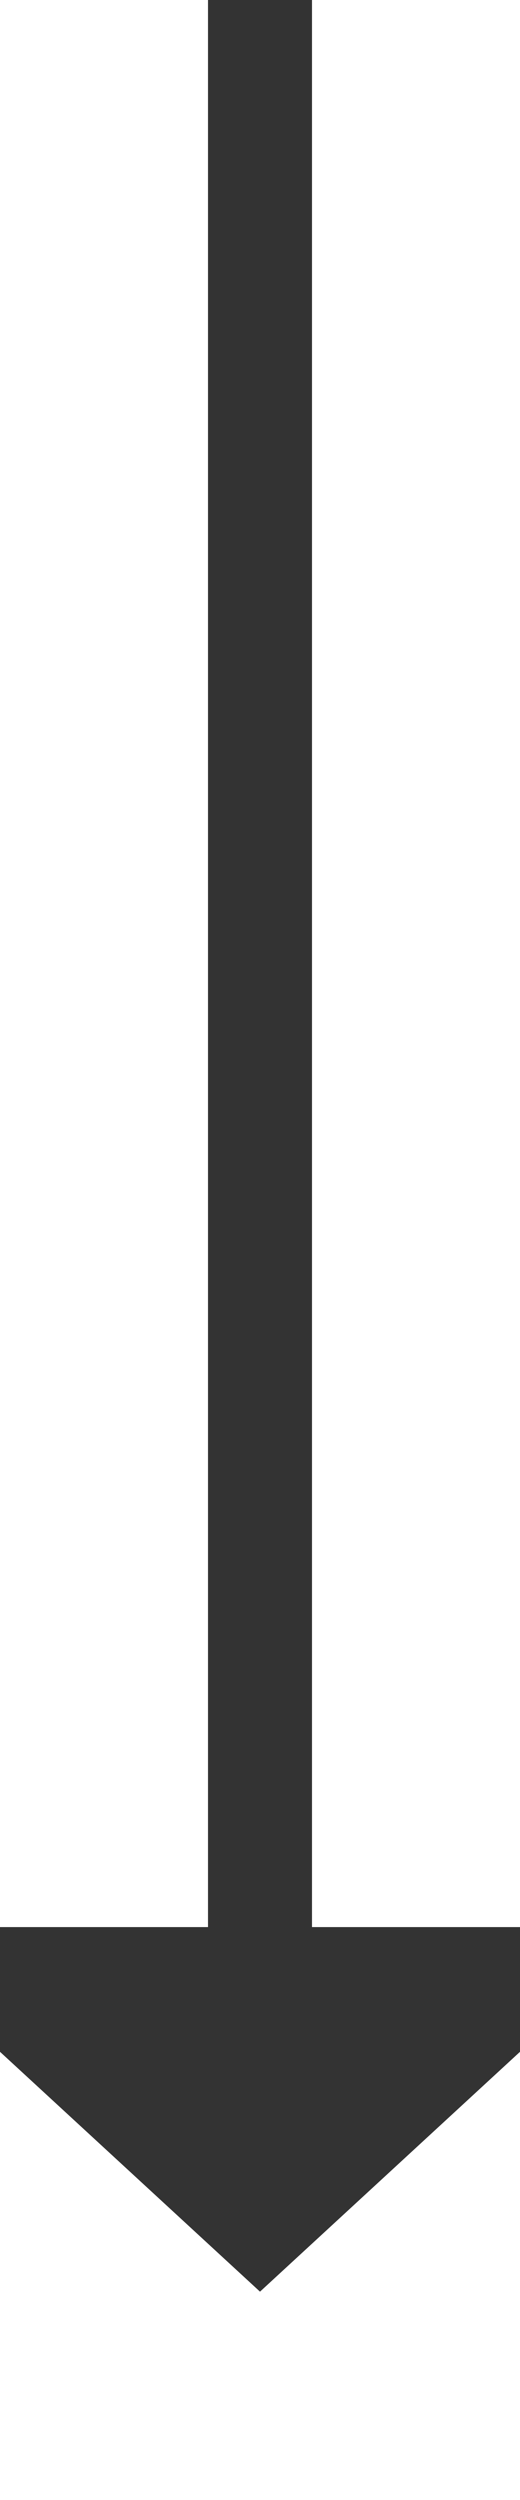 ﻿<?xml version="1.0" encoding="utf-8"?>
<svg version="1.1" xmlns:xlink="http://www.w3.org/1999/xlink" width="10px" height="48px" preserveAspectRatio="xMidYMin meet" viewBox="405 413  8 48" xmlns="http://www.w3.org/2000/svg">
  <path d="M 409 413  L 409 451  " stroke-width="2" stroke="#333333" fill="none" />
  <path d="M 401.4 450  L 409 457  L 416.6 450  L 401.4 450  Z " fill-rule="nonzero" fill="#333333" stroke="none" />
</svg>